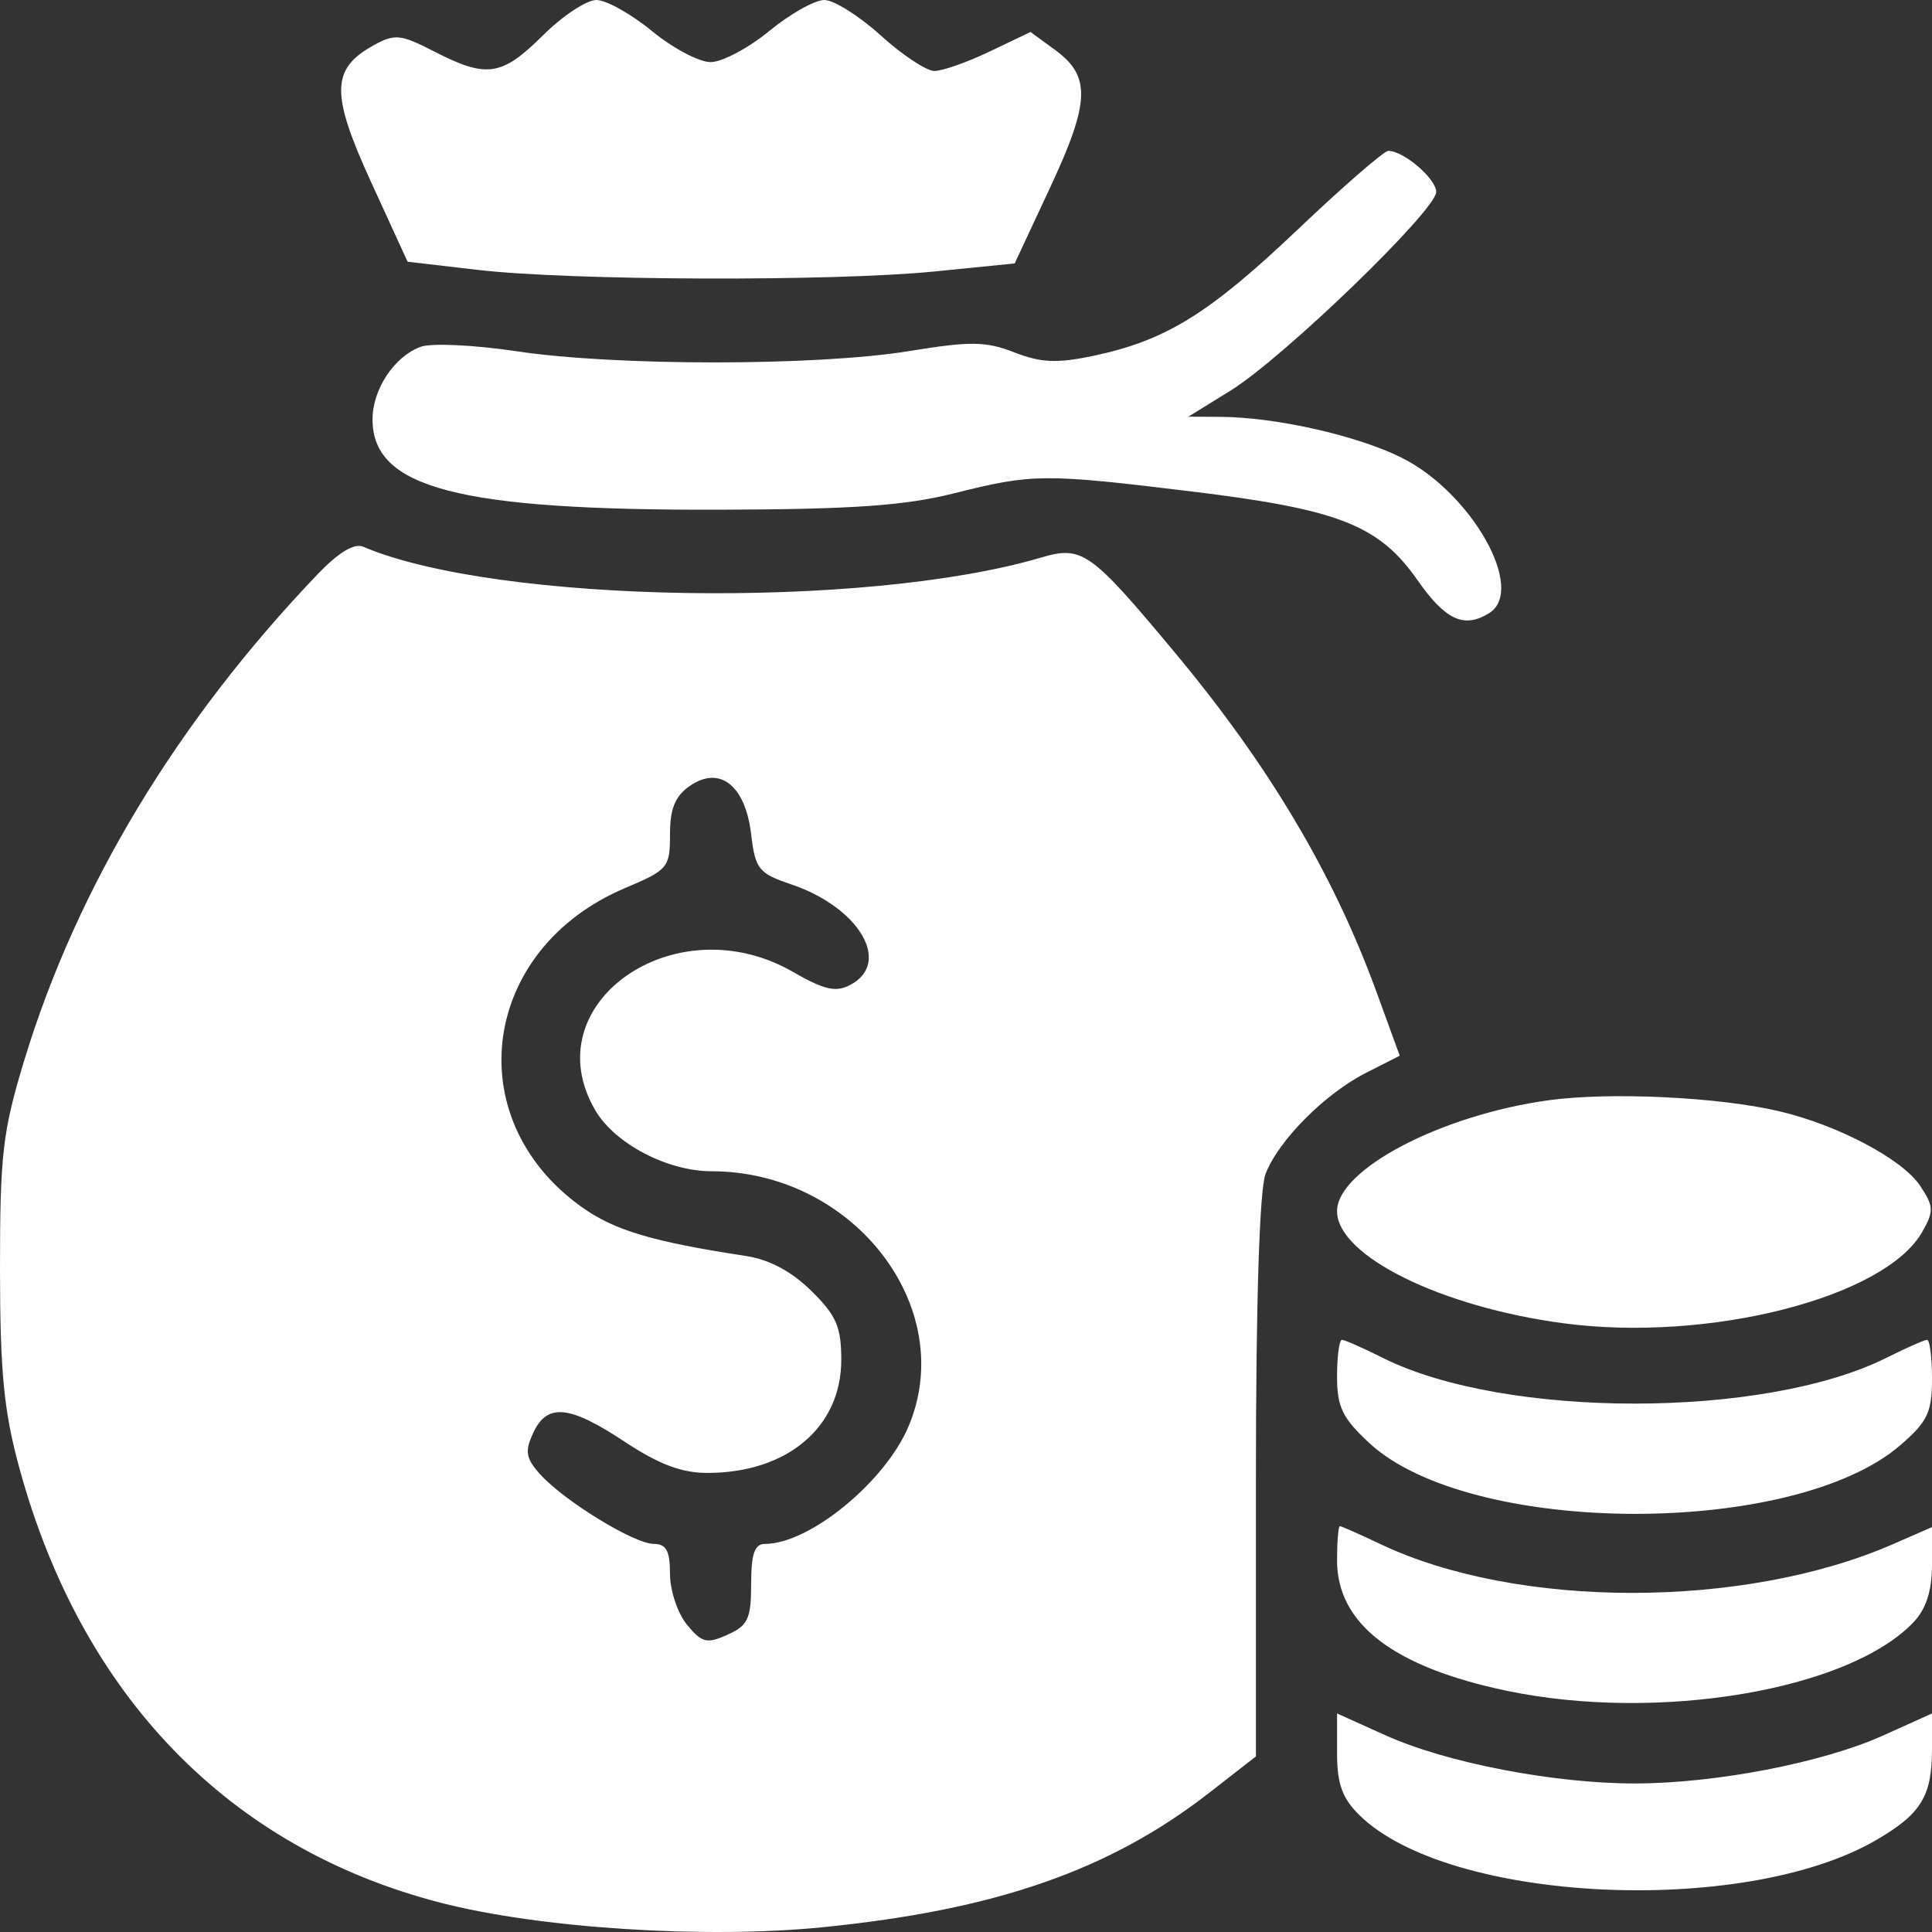 <svg version="1.1" width="34" height="34" viewBox="0 0 34 34" xmlns="http://www.w3.org/2000/svg" xmlns:xlink="http://www.w3.org/1999/xlink" fill="none" overflow="hidden"><rect x="0" y="0" width="34" height="34" fill="#333333" stroke="none"/><path d=" M 9.552 0.625 C 8.831 1.341 8.567 1.381 7.649 0.91 C 7.048 0.601 6.949 0.591 6.575 0.797 C 5.825 1.212 5.817 1.647 6.53 3.203 L 7.173 4.606 L 8.411 4.75 C 10.047 4.94 14.681 4.955 16.45 4.777 L 17.857 4.636 L 18.48 3.301 C 19.183 1.797 19.2 1.342 18.572 0.882 L 18.135 0.563 L 17.418 0.906 C 17.023 1.095 16.585 1.249 16.445 1.249 C 16.304 1.249 15.879 0.968 15.501 0.625 C 15.122 0.281 14.675 0 14.507 0 C 14.338 0 13.902 0.246 13.536 0.547 C 13.171 0.847 12.707 1.093 12.505 1.093 C 12.303 1.093 11.839 0.847 11.474 0.547 C 11.108 0.246 10.668 0 10.495 0 C 10.322 0 9.897 0.281 9.552 0.625 Z M 22.839 4.038 C 21.279 5.521 20.517 5.992 19.246 6.261 C 18.6 6.397 18.324 6.385 17.852 6.202 C 17.347 6.005 17.085 6.002 15.995 6.179 C 14.375 6.443 10.836 6.444 9.094 6.182 C 8.349 6.07 7.593 6.034 7.405 6.103 C 6.94 6.271 6.556 6.849 6.556 7.381 C 6.556 8.59 8.067 8.983 12.664 8.97 C 15.016 8.963 15.921 8.899 16.788 8.682 C 18.172 8.334 18.366 8.332 20.978 8.65 C 23.561 8.964 24.269 9.242 24.946 10.21 C 25.437 10.914 25.766 11.065 26.207 10.79 C 26.863 10.38 25.899 8.669 24.665 8.054 C 23.883 7.664 22.451 7.341 21.478 7.336 L 20.913 7.333 L 21.657 6.873 C 22.582 6.301 25.275 3.7 25.275 3.378 C 25.275 3.145 24.703 2.655 24.432 2.655 C 24.357 2.655 23.64 3.277 22.839 4.038 Z M 5.588 10.107 C 3.118 12.691 1.355 15.611 0.427 18.66 C 0.047 19.908 -0.001 20.319 2.40598e-05 22.33 C 0.001 24.154 0.068 24.837 0.343 25.843 C 1.438 29.846 4.03 32.521 7.746 33.483 C 9.489 33.934 12.399 34.122 14.46 33.918 C 17.516 33.614 19.522 32.918 21.278 31.552 L 22.102 30.91 L 22.102 26.006 C 22.102 22.927 22.165 20.937 22.271 20.661 C 22.496 20.072 23.316 19.247 24.042 18.879 L 24.633 18.579 L 24.221 17.449 C 23.465 15.378 22.329 13.466 20.67 11.477 C 19.185 9.696 19.046 9.598 18.314 9.814 C 15.217 10.727 8.738 10.623 6.393 9.622 C 6.234 9.554 5.96 9.719 5.588 10.107 Z M 13.219 14.681 C 13.292 15.297 13.349 15.368 13.926 15.564 C 15.126 15.971 15.697 16.946 14.963 17.333 C 14.709 17.467 14.507 17.421 13.957 17.105 C 11.879 15.905 9.369 17.671 10.482 19.549 C 10.827 20.13 11.75 20.612 12.52 20.612 C 15.022 20.612 16.875 23.014 15.987 25.106 C 15.571 26.084 14.244 27.17 13.463 27.17 C 13.279 27.17 13.219 27.345 13.219 27.876 C 13.219 28.486 13.162 28.608 12.804 28.768 C 12.437 28.933 12.353 28.912 12.09 28.592 C 11.925 28.392 11.791 27.991 11.791 27.699 C 11.791 27.293 11.725 27.17 11.505 27.17 C 11.161 27.17 9.928 26.414 9.505 25.944 C 9.253 25.664 9.233 25.542 9.383 25.218 C 9.628 24.688 10.019 24.726 10.998 25.375 C 11.593 25.769 11.997 25.921 12.447 25.921 C 13.853 25.921 14.805 25.118 14.805 23.932 C 14.805 23.351 14.718 23.149 14.278 22.717 C 13.932 22.375 13.538 22.166 13.128 22.103 C 11.489 21.854 10.813 21.653 10.239 21.243 C 8.06 19.689 8.464 16.703 10.999 15.629 C 11.757 15.309 11.791 15.267 11.791 14.683 C 11.791 14.229 11.882 14.009 12.141 13.83 C 12.668 13.467 13.117 13.822 13.219 14.681 Z M 27.258 19.362 C 25.361 19.622 23.53 20.581 23.53 21.315 C 23.53 22.098 25.357 23.002 27.52 23.288 C 30.069 23.626 33.169 22.837 33.827 21.681 C 34.036 21.316 34.032 21.23 33.789 20.865 C 33.477 20.397 32.34 19.797 31.303 19.554 C 30.237 19.305 28.334 19.215 27.258 19.362 Z M 23.53 24.224 C 23.53 24.761 23.625 24.957 24.095 25.393 C 25.868 27.039 31.558 27.063 33.444 25.432 C 33.921 25.02 34 24.855 34 24.265 C 34 23.888 33.961 23.579 33.914 23.579 C 33.867 23.579 33.548 23.72 33.204 23.892 C 31.057 24.971 26.473 24.971 24.326 23.892 C 23.983 23.72 23.663 23.579 23.616 23.579 C 23.569 23.579 23.53 23.869 23.53 24.224 Z M 23.53 27.462 C 23.53 28.577 24.523 29.339 26.521 29.756 C 29.187 30.312 32.542 29.744 33.677 28.546 C 33.897 28.313 34 27.993 34 27.54 L 34 26.875 L 33.308 27.177 C 30.686 28.319 26.697 28.317 24.292 27.173 C 23.927 27 23.607 26.858 23.58 26.858 C 23.552 26.858 23.53 27.13 23.53 27.462 Z M 23.53 30.855 C 23.53 31.394 23.622 31.647 23.924 31.944 C 25.488 33.484 30.667 33.738 33.004 32.39 C 33.807 31.926 34 31.614 34 30.781 L 34 30.154 L 33.142 30.541 C 32.075 31.022 30.188 31.386 28.765 31.386 C 27.342 31.386 25.455 31.022 24.388 30.541 L 23.53 30.154 L 23.53 30.855 Z" fill="#FFFFFF" fill-rule="evenodd" clip-rule="evenodd"/></svg>